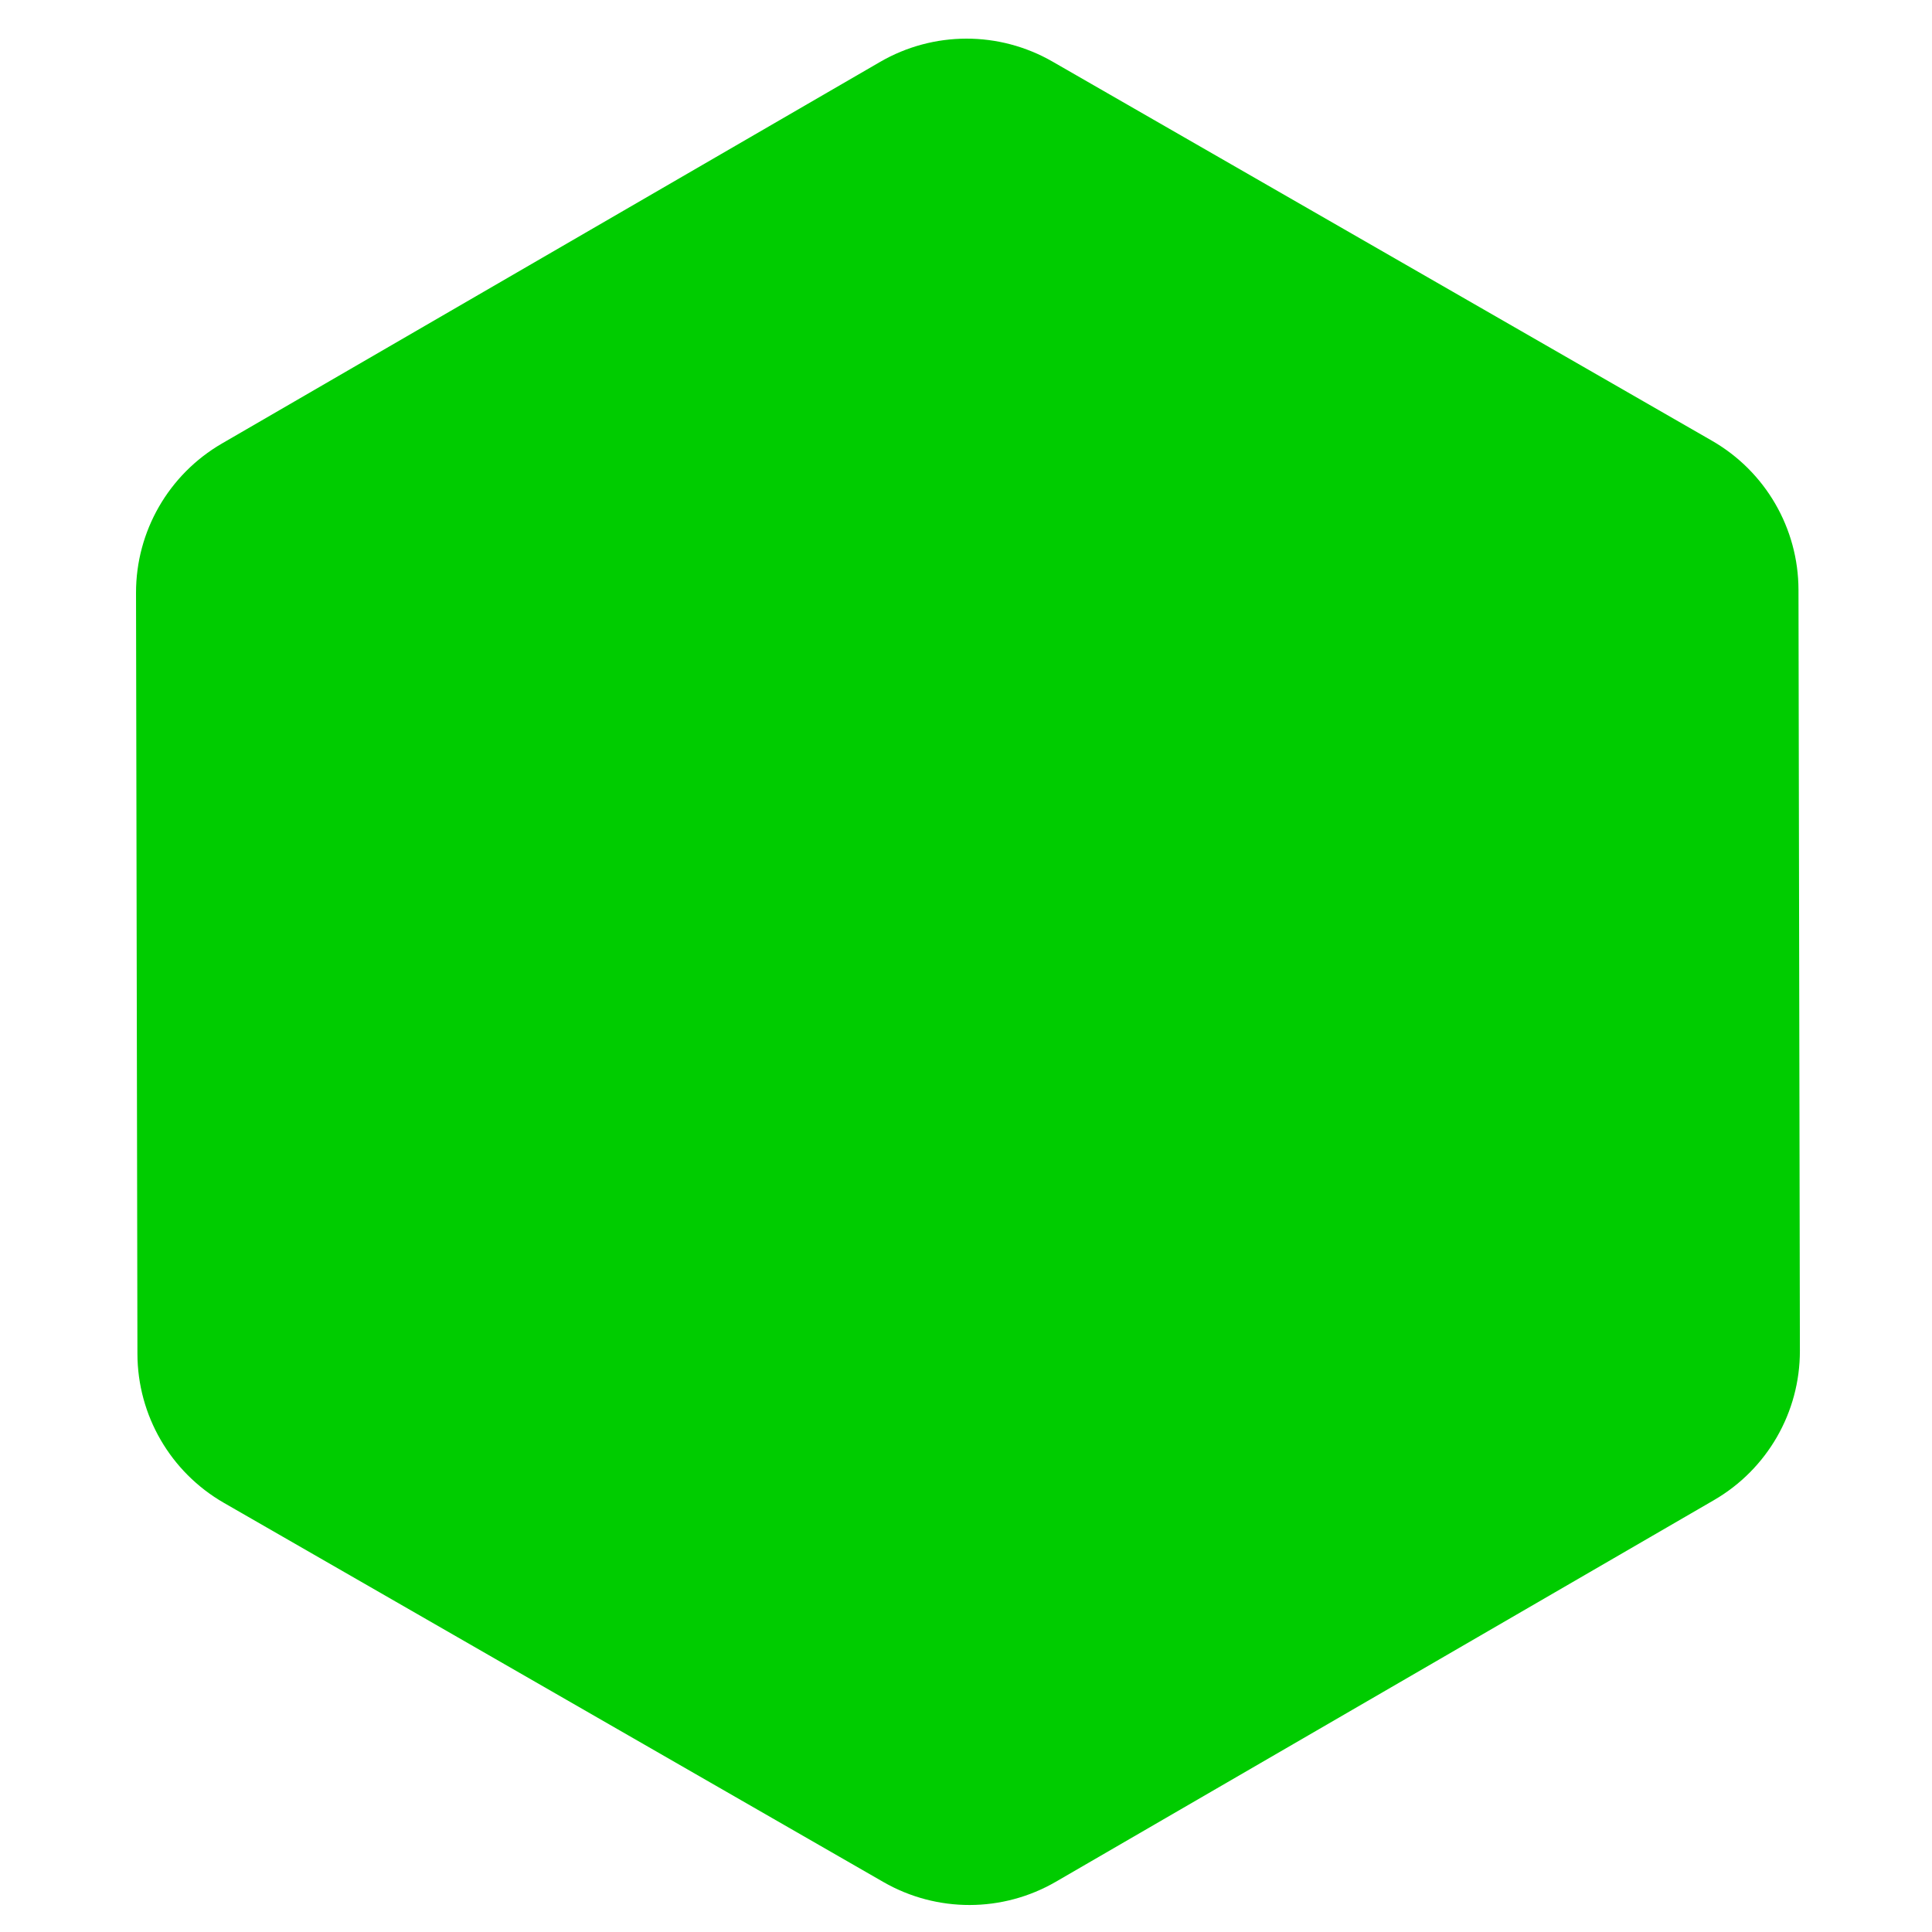 <?xml version="1.0"?>
<svg width="500" height="500" xmlns="http://www.w3.org/2000/svg" xmlns:svg="http://www.w3.org/2000/svg">
 <g>
  <title>Layer 1</title>
  <path fill="#0c0" id="svg_1" d="m273.243,487.002l170.346,-98.782c13.787,-7.999 22.25,-22.724 22.221,-38.648l-0.363,-196.927c-0.029,-15.923 -8.546,-30.612 -22.363,-38.567l-170.709,-98.147c-13.816,-7.936 -30.8,-7.904 -44.588,0.082l-170.361,98.776c-13.787,8.005 -22.251,22.726 -22.222,38.649l0.363,196.926c0.029,15.925 8.547,30.618 22.364,38.566l170.724,98.154c13.818,7.935 30.802,7.903 44.588,-0.082z"/>
  <g id="svg_2"/>
  <g id="svg_3"/>
  <g id="svg_4"/>
  <g id="svg_5"/>
  <g id="svg_6"/>
  <g id="svg_7"/>
  <g id="svg_8"/>
  <g id="svg_9"/>
  <g id="svg_10"/>
  <g id="svg_11"/>
  <g id="svg_12"/>
  <g id="svg_13"/>
  <g id="svg_14"/>
  <g id="svg_15"/>
  <g id="svg_16"/>
 </g>
</svg>